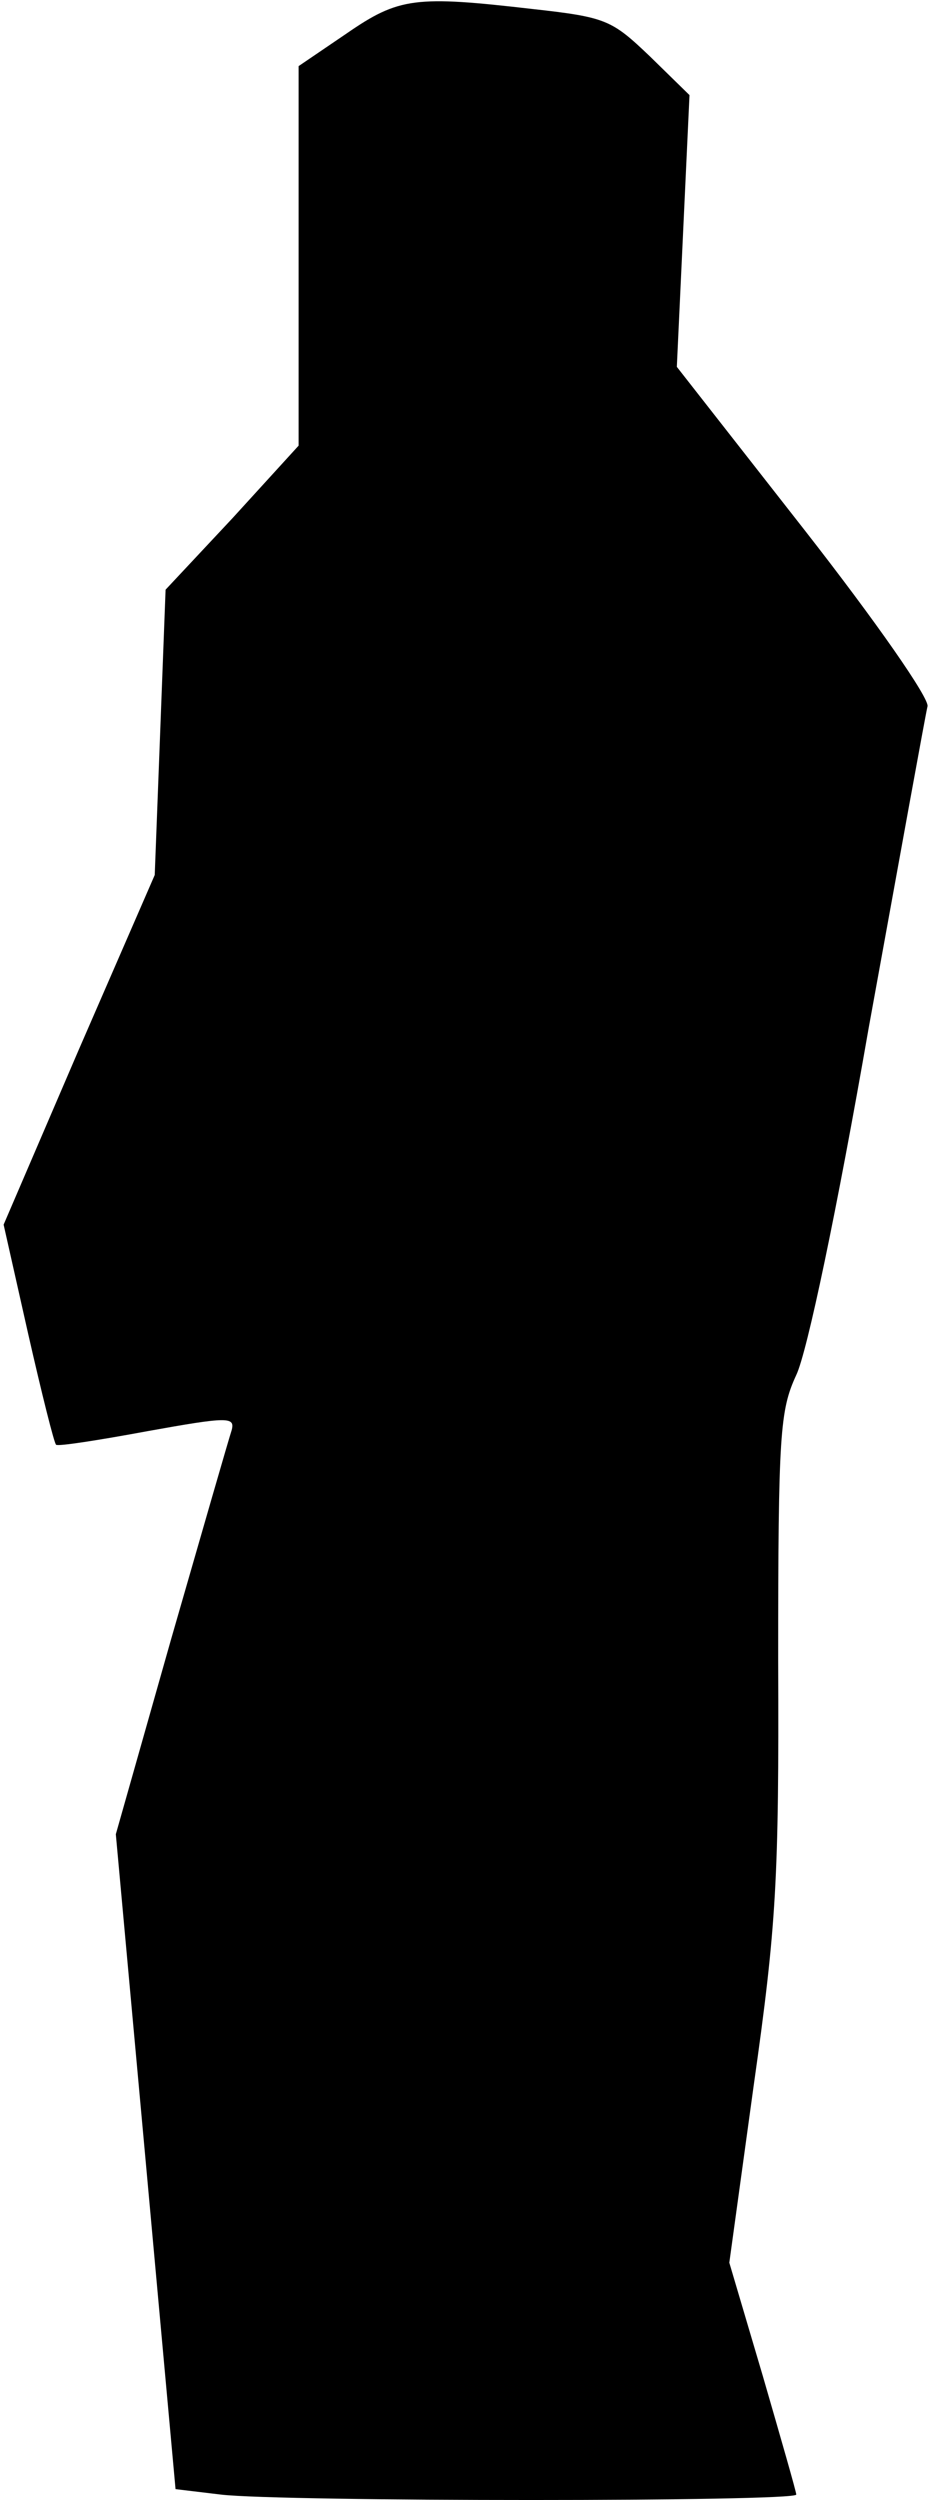 <?xml version="1.0" standalone="no"?>
<!DOCTYPE svg PUBLIC "-//W3C//DTD SVG 20010904//EN"
 "http://www.w3.org/TR/2001/REC-SVG-20010904/DTD/svg10.dtd">
<svg version="1.0" xmlns="http://www.w3.org/2000/svg"
 width="103pt" height="276pt" viewBox="0 0 103 276"
 preserveAspectRatio="xMidYMid meet">
<g transform="translate(0,276) scale(0.1,-0.1)"
fill="#000000" stroke="none">
<path fill="#000000" stroke="none" d="M383 2723 l-53 -36 0 -209 0 -210 -73
-80 -74 -79 -6 -158 -6 -157 -84 -193 -83 -193 27 -120 c15 -66 29 -122 31
-123 2 -2 47 5 101 15 89 16 97 16 93 1 -3 -9 -33 -113 -67 -231 l-61 -215 33
-361 33 -362 50 -6 c67 -8 636 -8 636 0 0 3 -17 62 -37 131 l-37 125 27 196
c25 176 28 227 27 469 0 251 2 276 20 315 12 25 45 182 80 383 34 187 63 347
65 355 3 8 -57 94 -136 195 l-141 180 7 150 7 150 -44 43 c-42 40 -48 43 -129
52 -130 15 -148 13 -206 -27z"/>
</g>
</svg>
